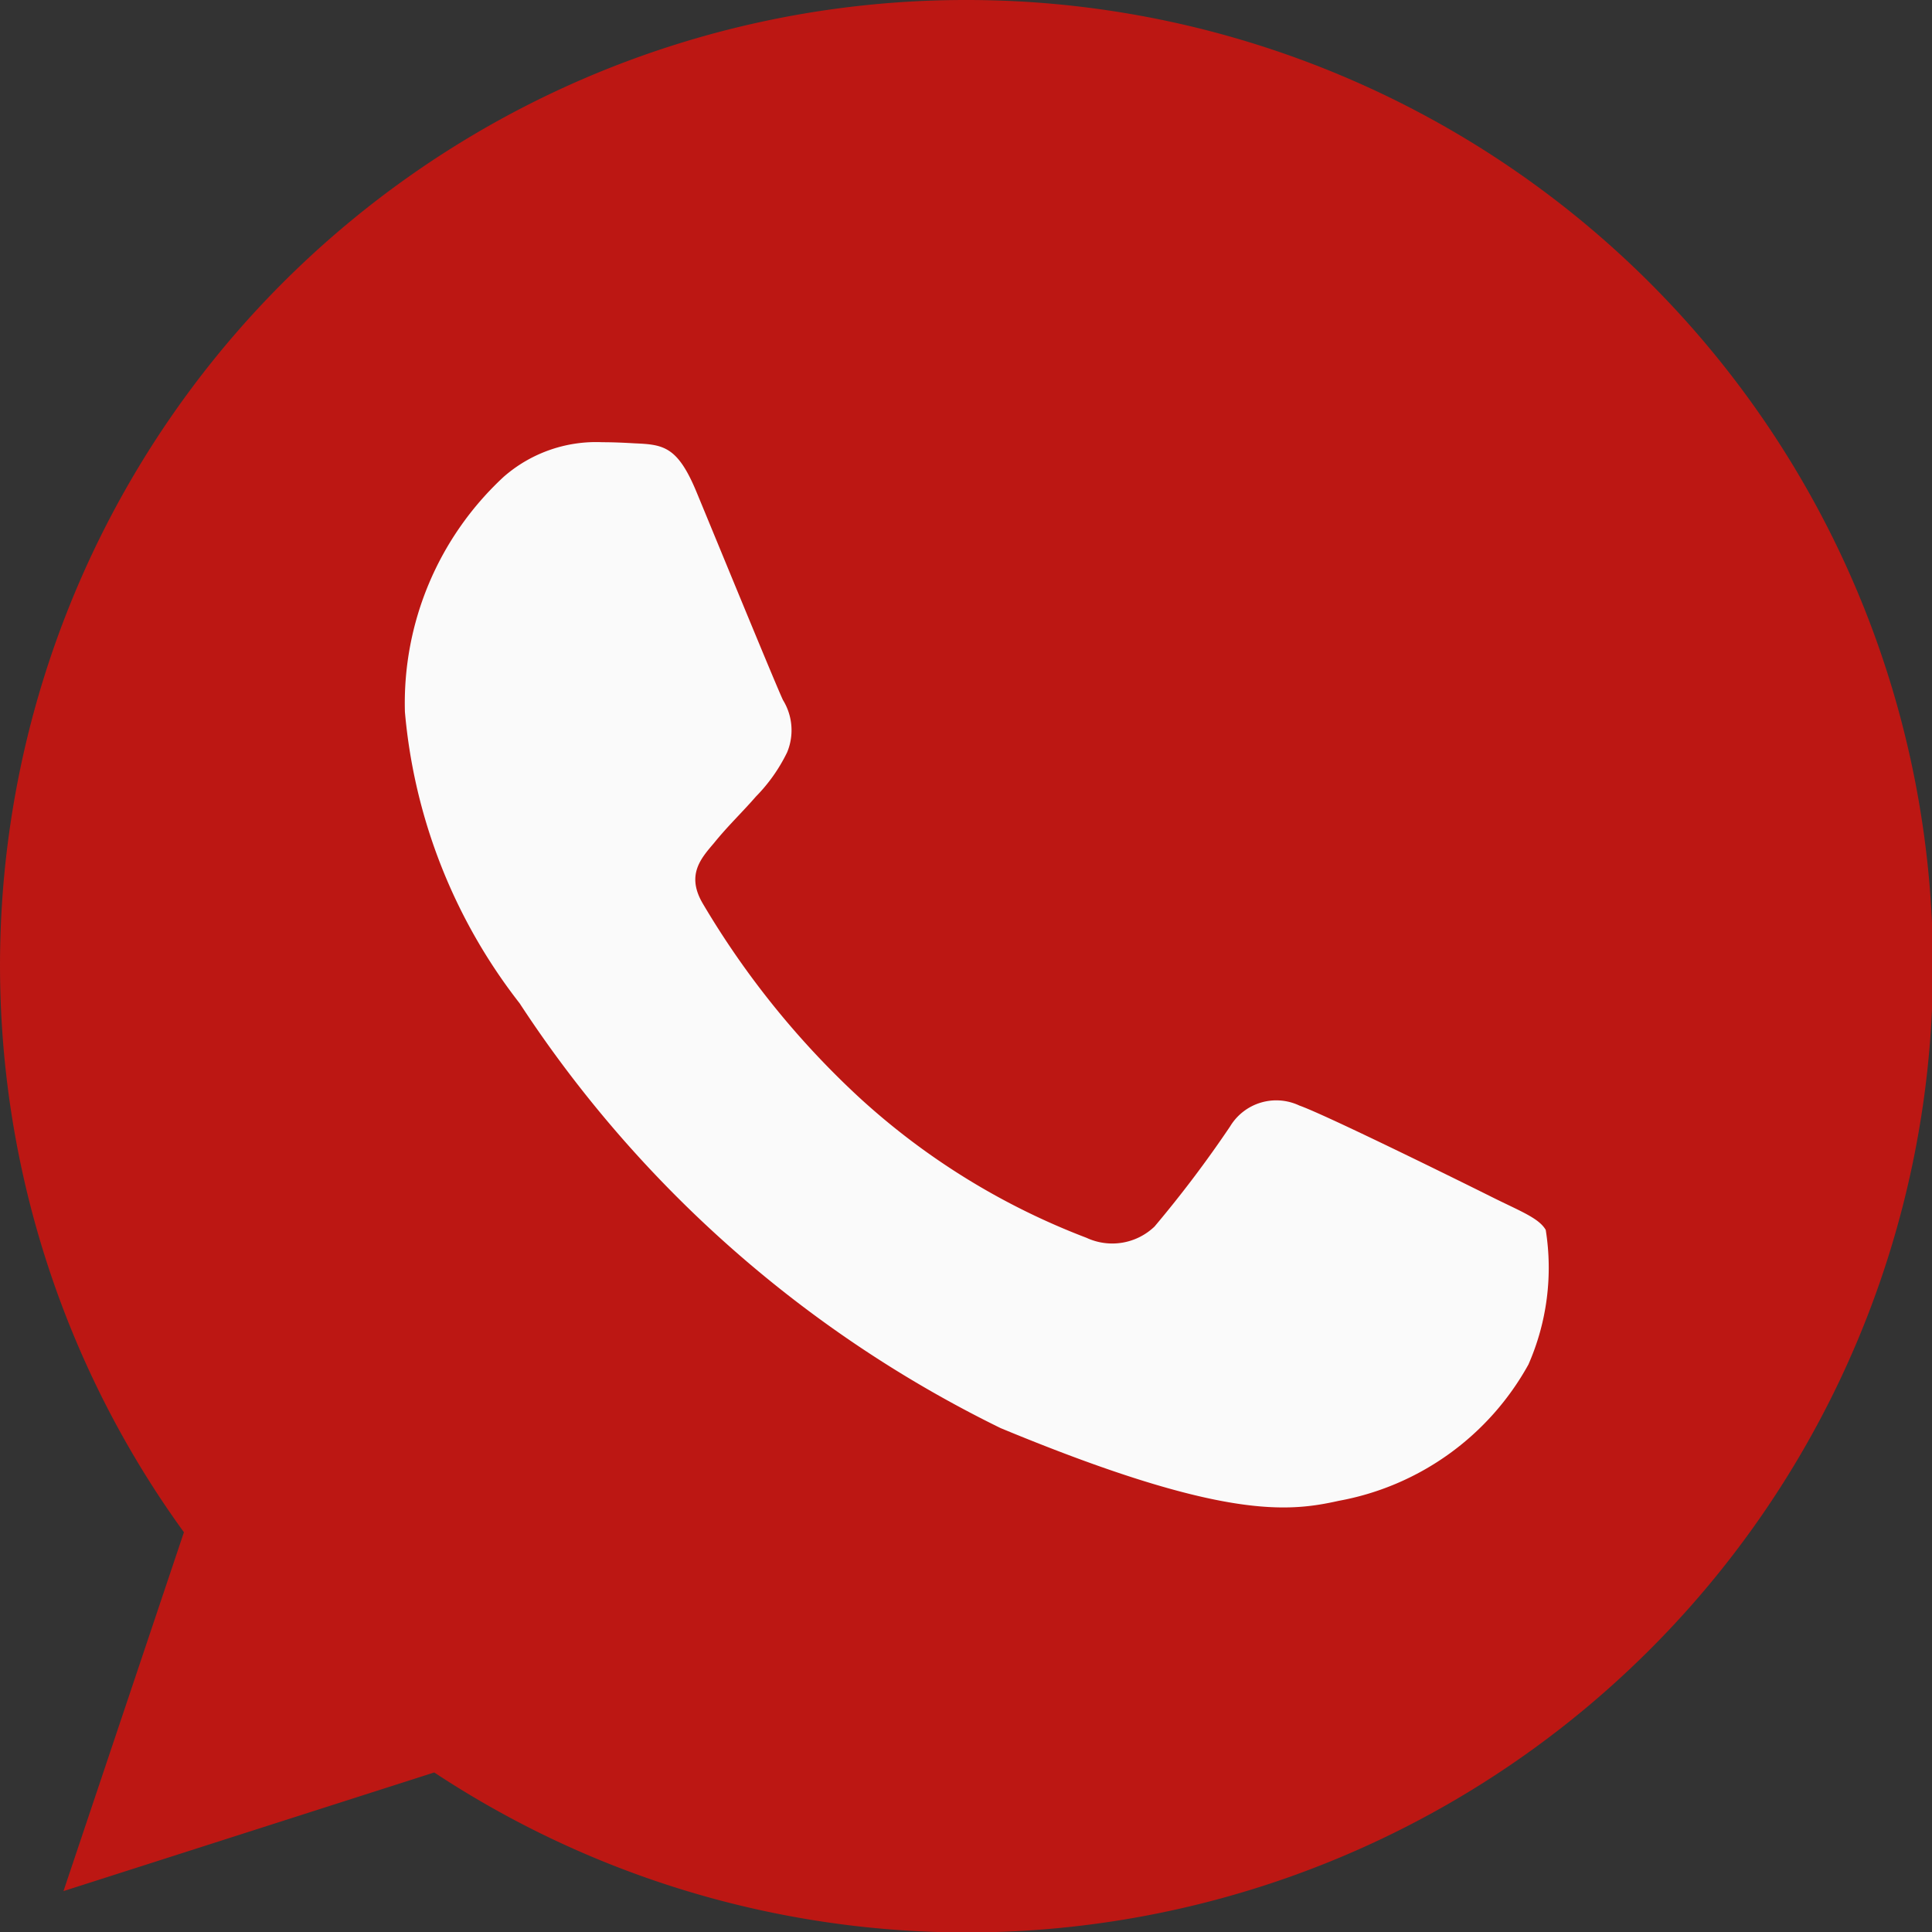 <svg id="whatsapp_3_" data-name="whatsapp (3)" xmlns="http://www.w3.org/2000/svg" width="17.196" height="17.196" viewBox="0 0 17.196 17.196">
  <rect x="0" y="0" width="17.196" height="17.196" fill="#333333" stroke="none"/>
  <path id="Контур_7" data-name="Контур 7" d="M8.6,0h0A8.593,8.593,0,0,0,1.637,13.638L.565,16.832l3.3-1.056A8.6,8.6,0,1,0,8.6,0Z" fill="#bc1713"/>
  <path id="Контур_8" data-name="Контур 8" d="M117.265,125.3a2.426,2.426,0,0,1-1.687,1.213c-.449.1-1.036.172-3.011-.647a10.771,10.771,0,0,1-4.281-3.781,4.911,4.911,0,0,1-1.021-2.593,2.745,2.745,0,0,1,.879-2.093,1.249,1.249,0,0,1,.879-.308c.106,0,.2.005.288.01.253.011.379.026.546.425.207.5.713,1.734.773,1.86a.512.512,0,0,1,.037.465,1.486,1.486,0,0,1-.278.394c-.127.146-.247.258-.374.415-.116.136-.247.283-.1.535a7.632,7.632,0,0,0,1.4,1.734,6.322,6.322,0,0,0,2.016,1.243.544.544,0,0,0,.606-.1,10.4,10.4,0,0,0,.672-.89.48.48,0,0,1,.617-.187c.232.081,1.461.688,1.713.814s.419.187.48.293A2.141,2.141,0,0,1,117.265,125.3Z" transform="translate(-103.661 -113.155)" fill="#fafafa"/>
</svg>
